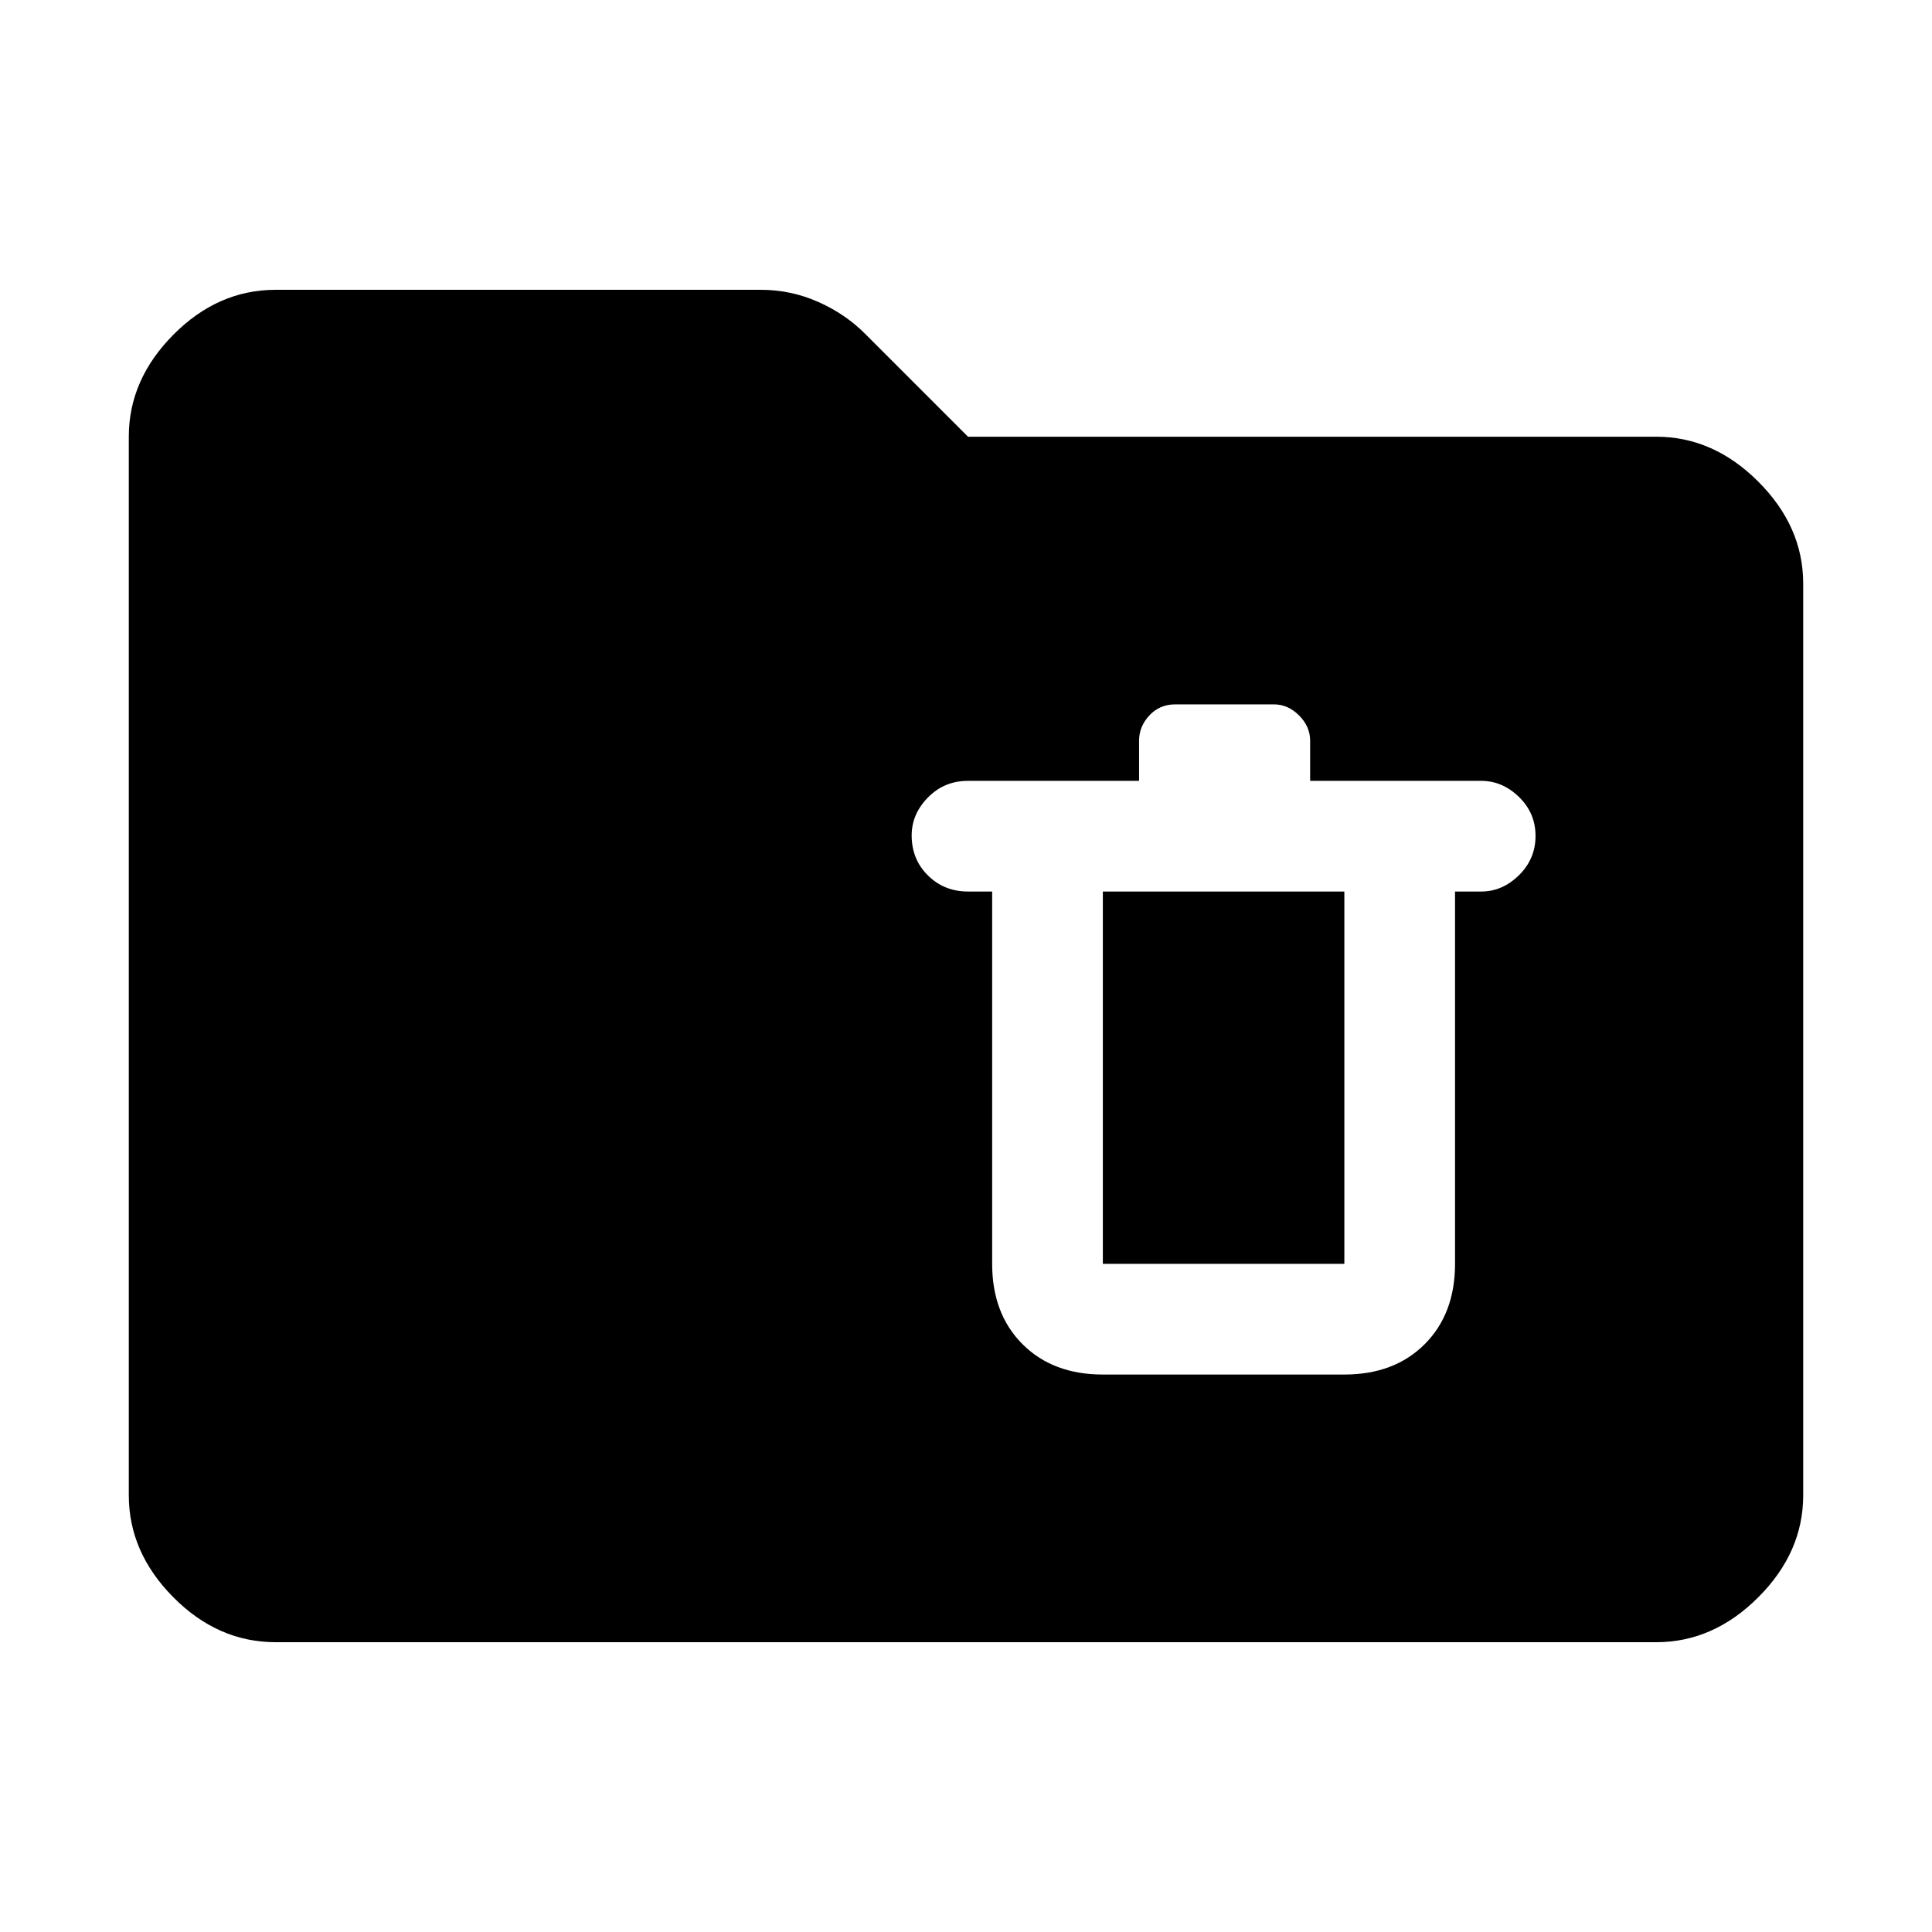 <svg xmlns="http://www.w3.org/2000/svg" height="48" viewBox="0 -960 960 960" width="48"><path d="M137-144q-28.72 0-50.86-22.32T64-217v-526q0-28.36 22.14-50.68T137-816h241q15.02 0 28.62 6.04 13.61 6.05 23.47 16.05L481-743h342q28.36 0 50.68 22.32T896-670v453q0 28.36-22.32 50.68T823-144H137Zm411-133h120q24.83 0 39.92-15.08Q723-307.17 723-332v-185h13q10.53 0 18.77-8.12 8.23-8.11 8.23-19.5 0-11.38-8.23-19.38-8.24-8-18.77-8h-85v-20q0-7-5.5-12.5T633-610h-49q-7.8 0-12.9 5.5Q566-599 566-592v20h-85q-11.83 0-19.92 8.27-8.08 8.26-8.08 18.85 0 11.88 8.08 19.88 8.09 8 19.92 8h12v185q0 24.83 15.08 39.92Q523.17-277 548-277Zm0-240h120v185H548v-185Z"/></svg>